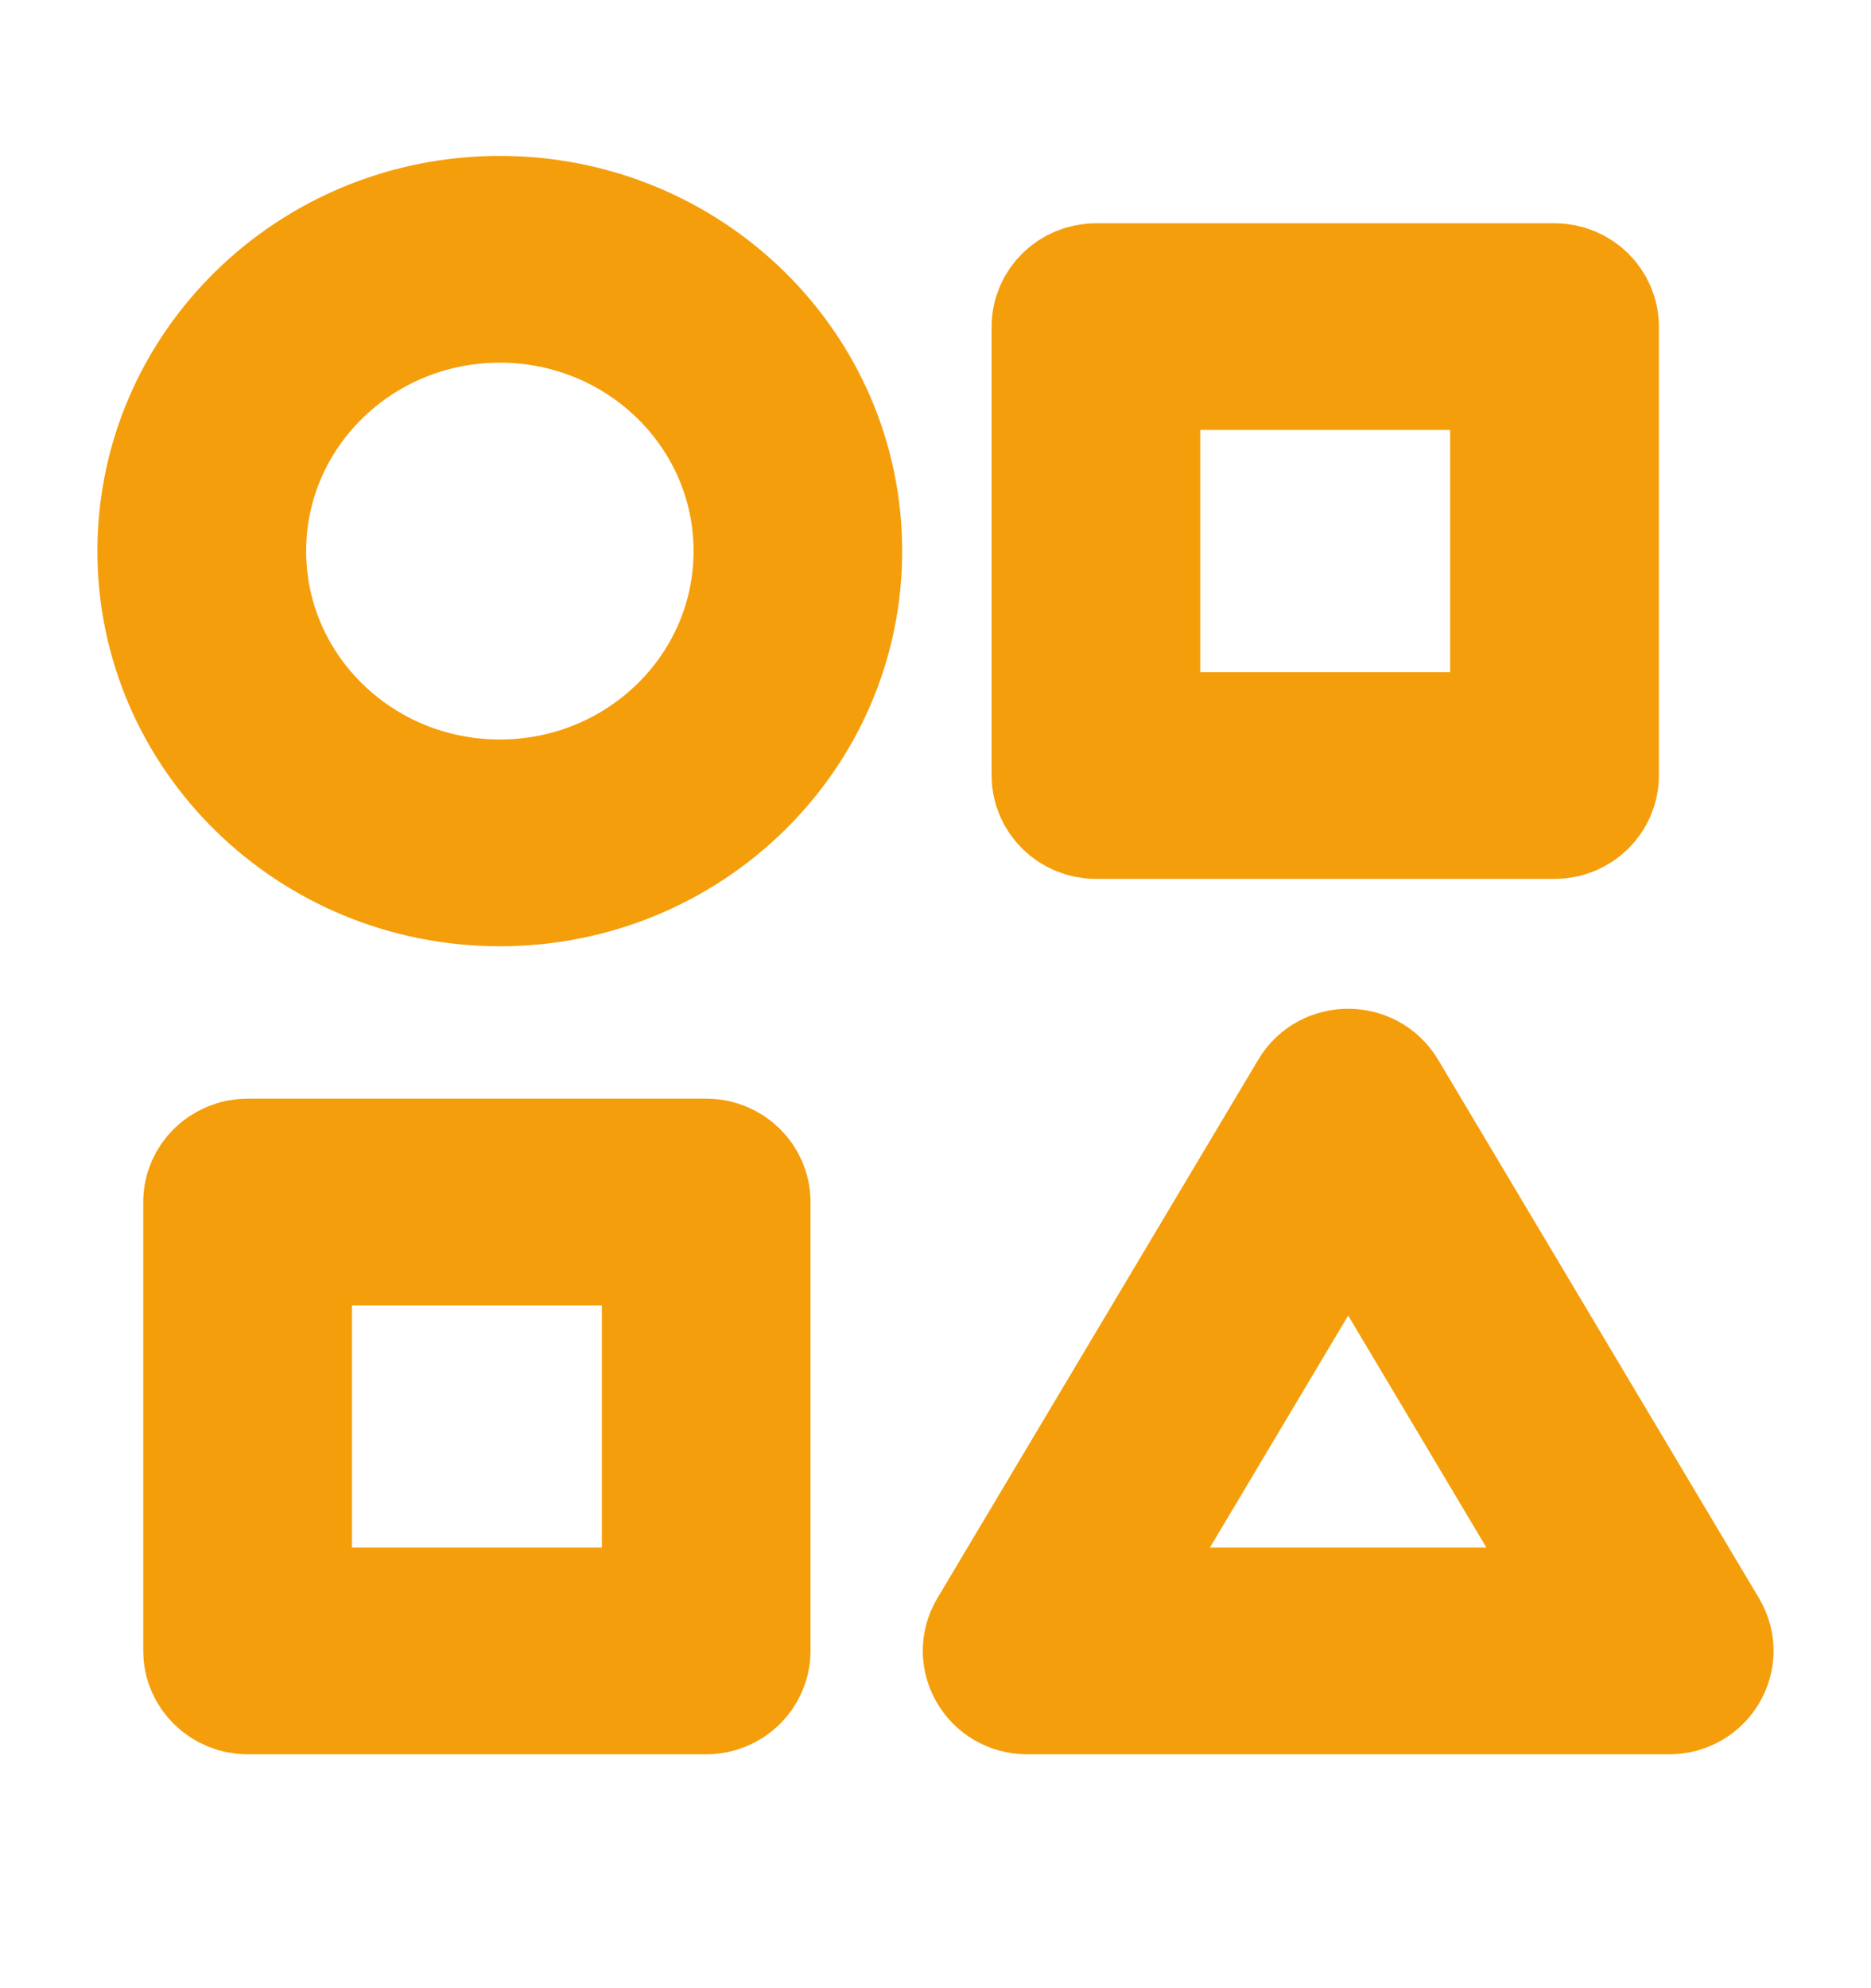 <svg width="16" height="17" viewBox="0 0 16 17" fill="none" xmlns="http://www.w3.org/2000/svg">
<path d="M9.372 2.409H13.294C13.51 2.409 13.686 2.581 13.686 2.793V6.631C13.686 6.843 13.51 7.015 13.294 7.015H9.372C9.156 7.015 8.98 6.843 8.98 6.631V2.793C8.98 2.581 9.156 2.409 9.372 2.409ZM9.764 3.176V6.247H12.901V3.176H9.764ZM2.118 9.894H6.039C6.256 9.894 6.431 10.066 6.431 10.277V14.116C6.431 14.328 6.256 14.5 6.039 14.5H2.118C1.901 14.5 1.725 14.328 1.725 14.116V10.277C1.725 10.066 1.901 9.894 2.118 9.894ZM2.51 10.661V13.732H5.647V10.661H2.51ZM11.868 9.316L14.613 13.922C14.765 14.178 14.577 14.5 14.274 14.5H8.784C8.481 14.5 8.293 14.178 8.445 13.922L11.19 9.316C11.341 9.062 11.716 9.062 11.868 9.316ZM11.529 10.272L9.467 13.732H13.591L11.529 10.272ZM4.274 1.833C5.899 1.833 7.215 3.122 7.215 4.712C7.215 6.302 5.899 7.591 4.274 7.591C2.65 7.591 1.333 6.302 1.333 4.712C1.333 3.122 2.65 1.833 4.274 1.833ZM4.274 2.601C3.083 2.601 2.118 3.546 2.118 4.712C2.118 5.878 3.083 6.823 4.274 6.823C5.466 6.823 6.431 5.878 6.431 4.712C6.431 3.546 5.466 2.601 4.274 2.601Z" fill="#F59E0B" stroke="#F59E0B" strokeWidth="0.333"/>
</svg>
